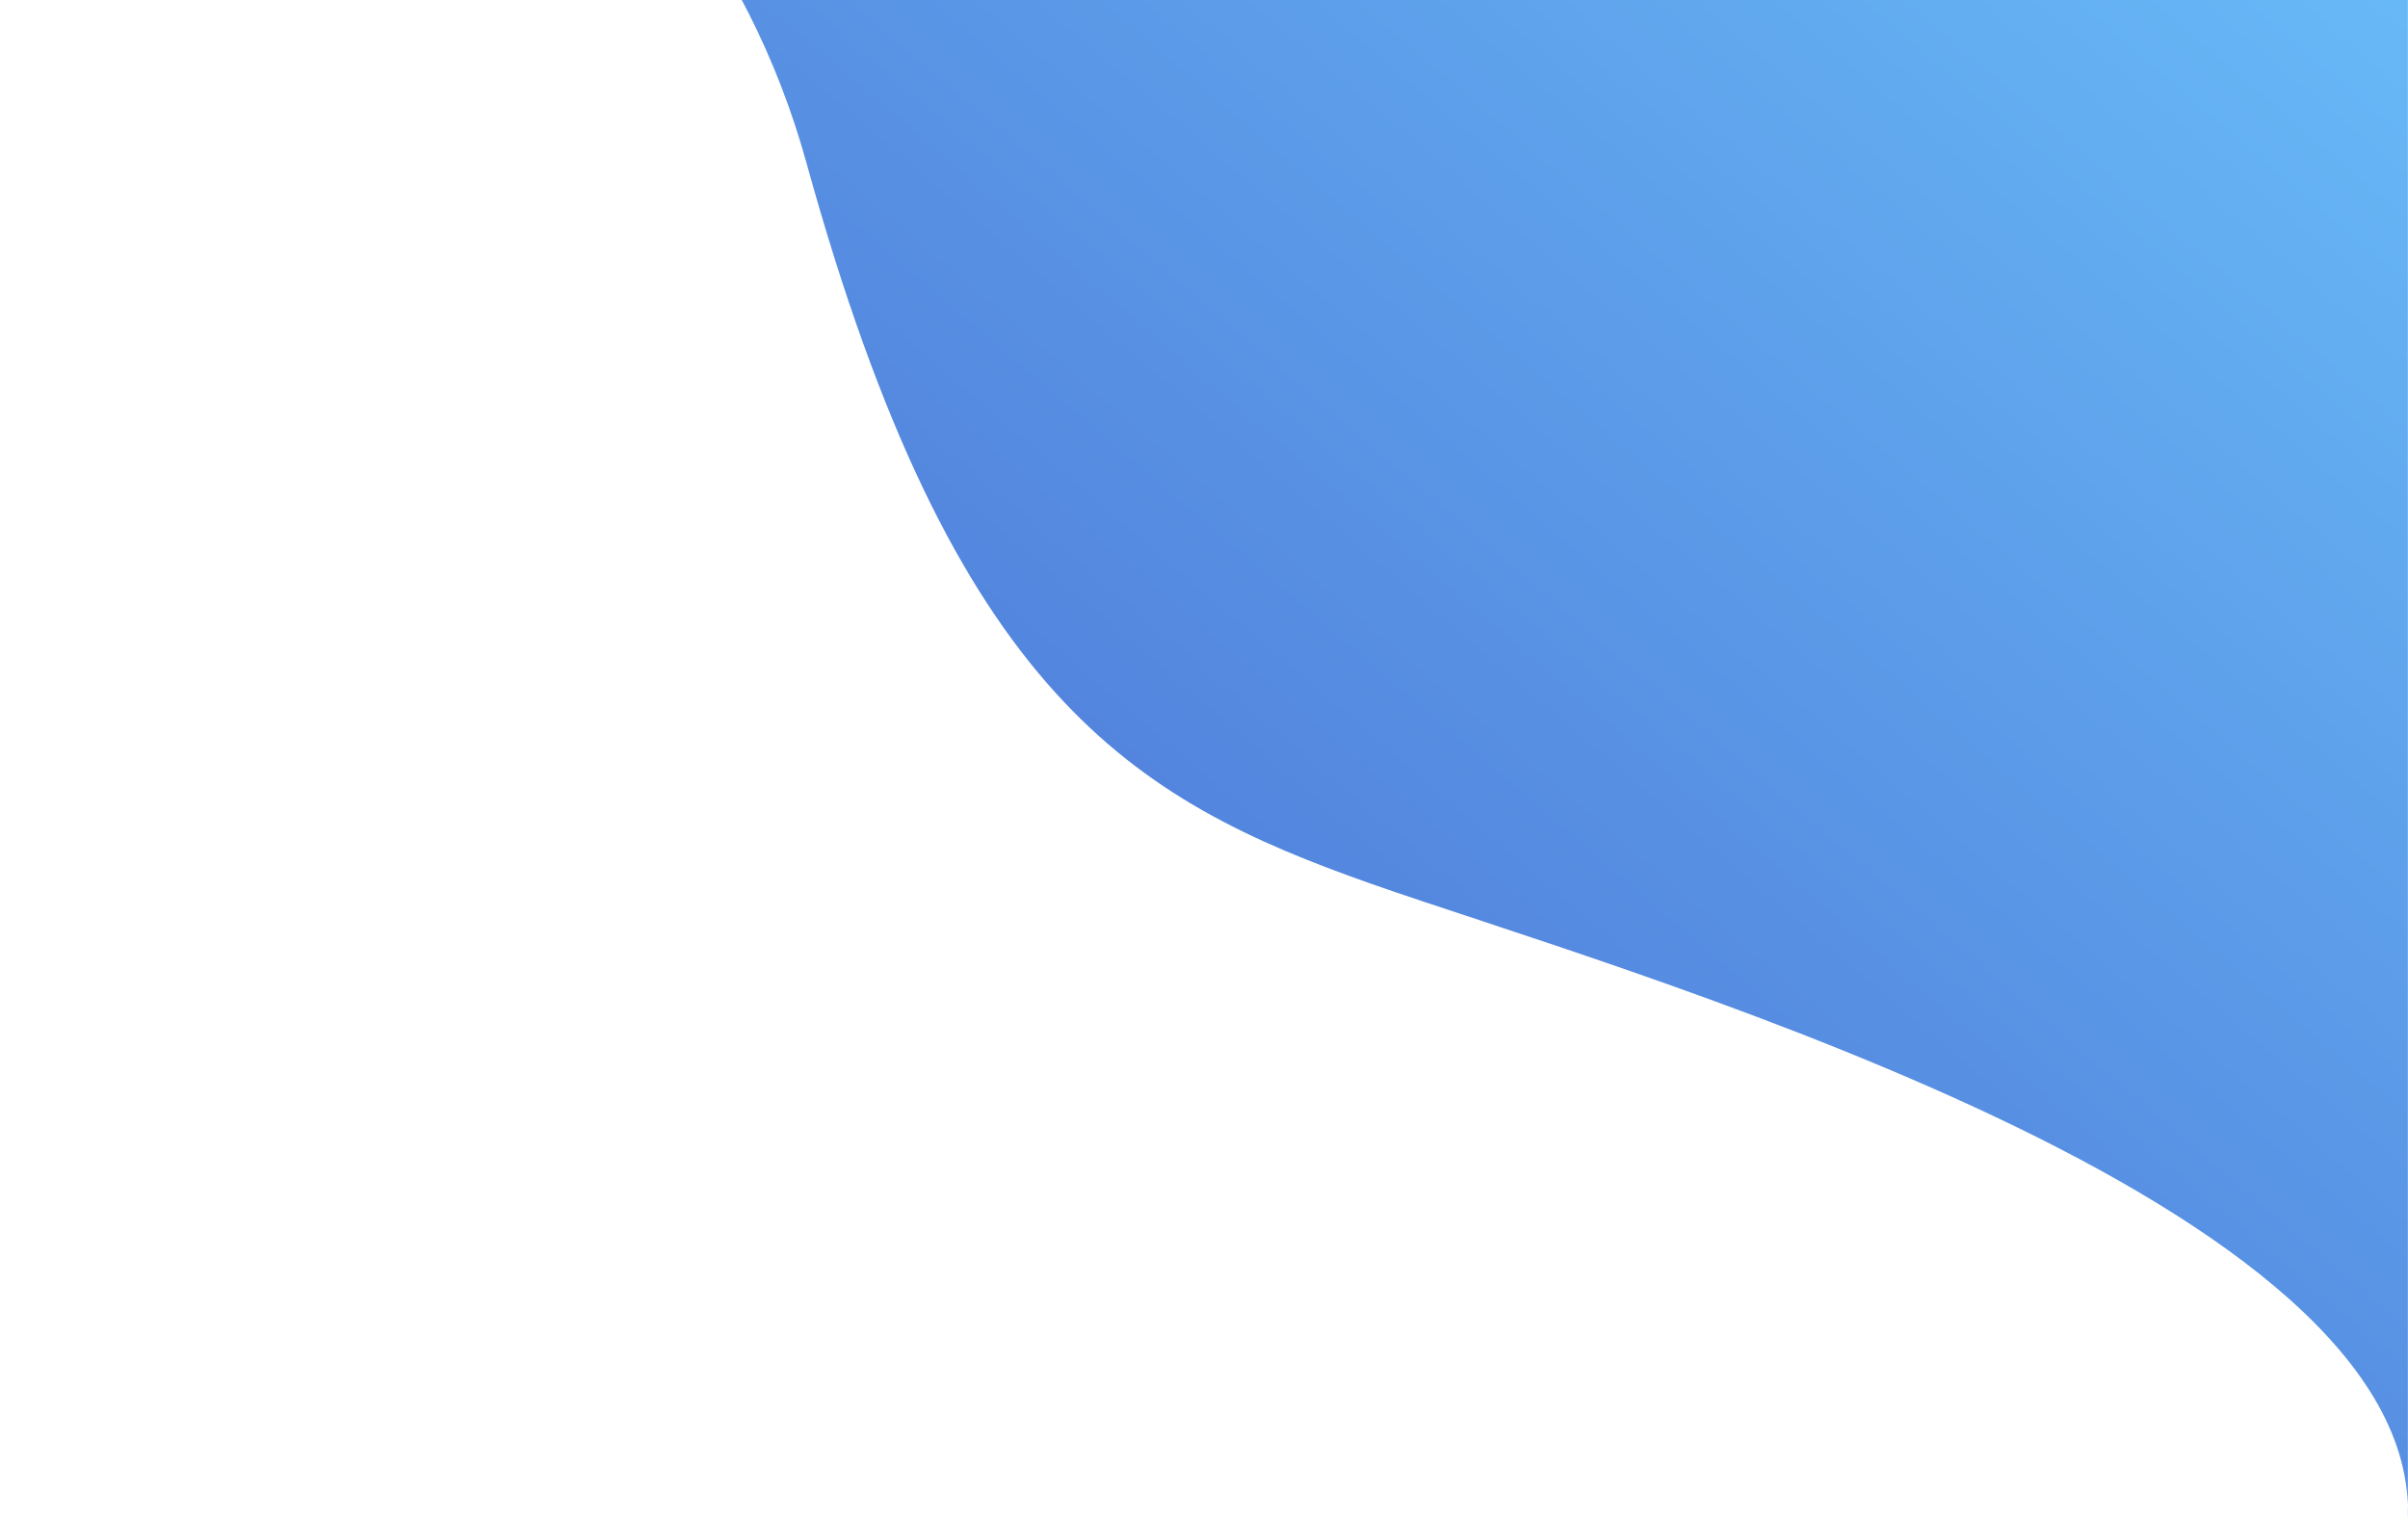 <svg width="929" height="586" viewBox="0 0 929 586" fill="none" xmlns="http://www.w3.org/2000/svg">
<path d="M311.139 62.874C265.743 -101.464 103.288 -174.872 0 -214H928.953V580.686C929.016 582.45 929.016 584.221 928.953 586V580.686C924.589 458.484 620.324 373.097 529.191 341.024C436.742 308.488 367.883 268.297 311.139 62.874Z" fill="url(#paint0_linear_168_70)"/>
<defs>
<linearGradient id="paint0_linear_168_70" x1="23.225" y1="598" x2="793.423" y2="-305.566" gradientUnits="userSpaceOnUse">
<stop stop-color="#4056C7"/>
<stop offset="1" stop-color="#6DC6FD"/>
</linearGradient>
</defs>
</svg>

